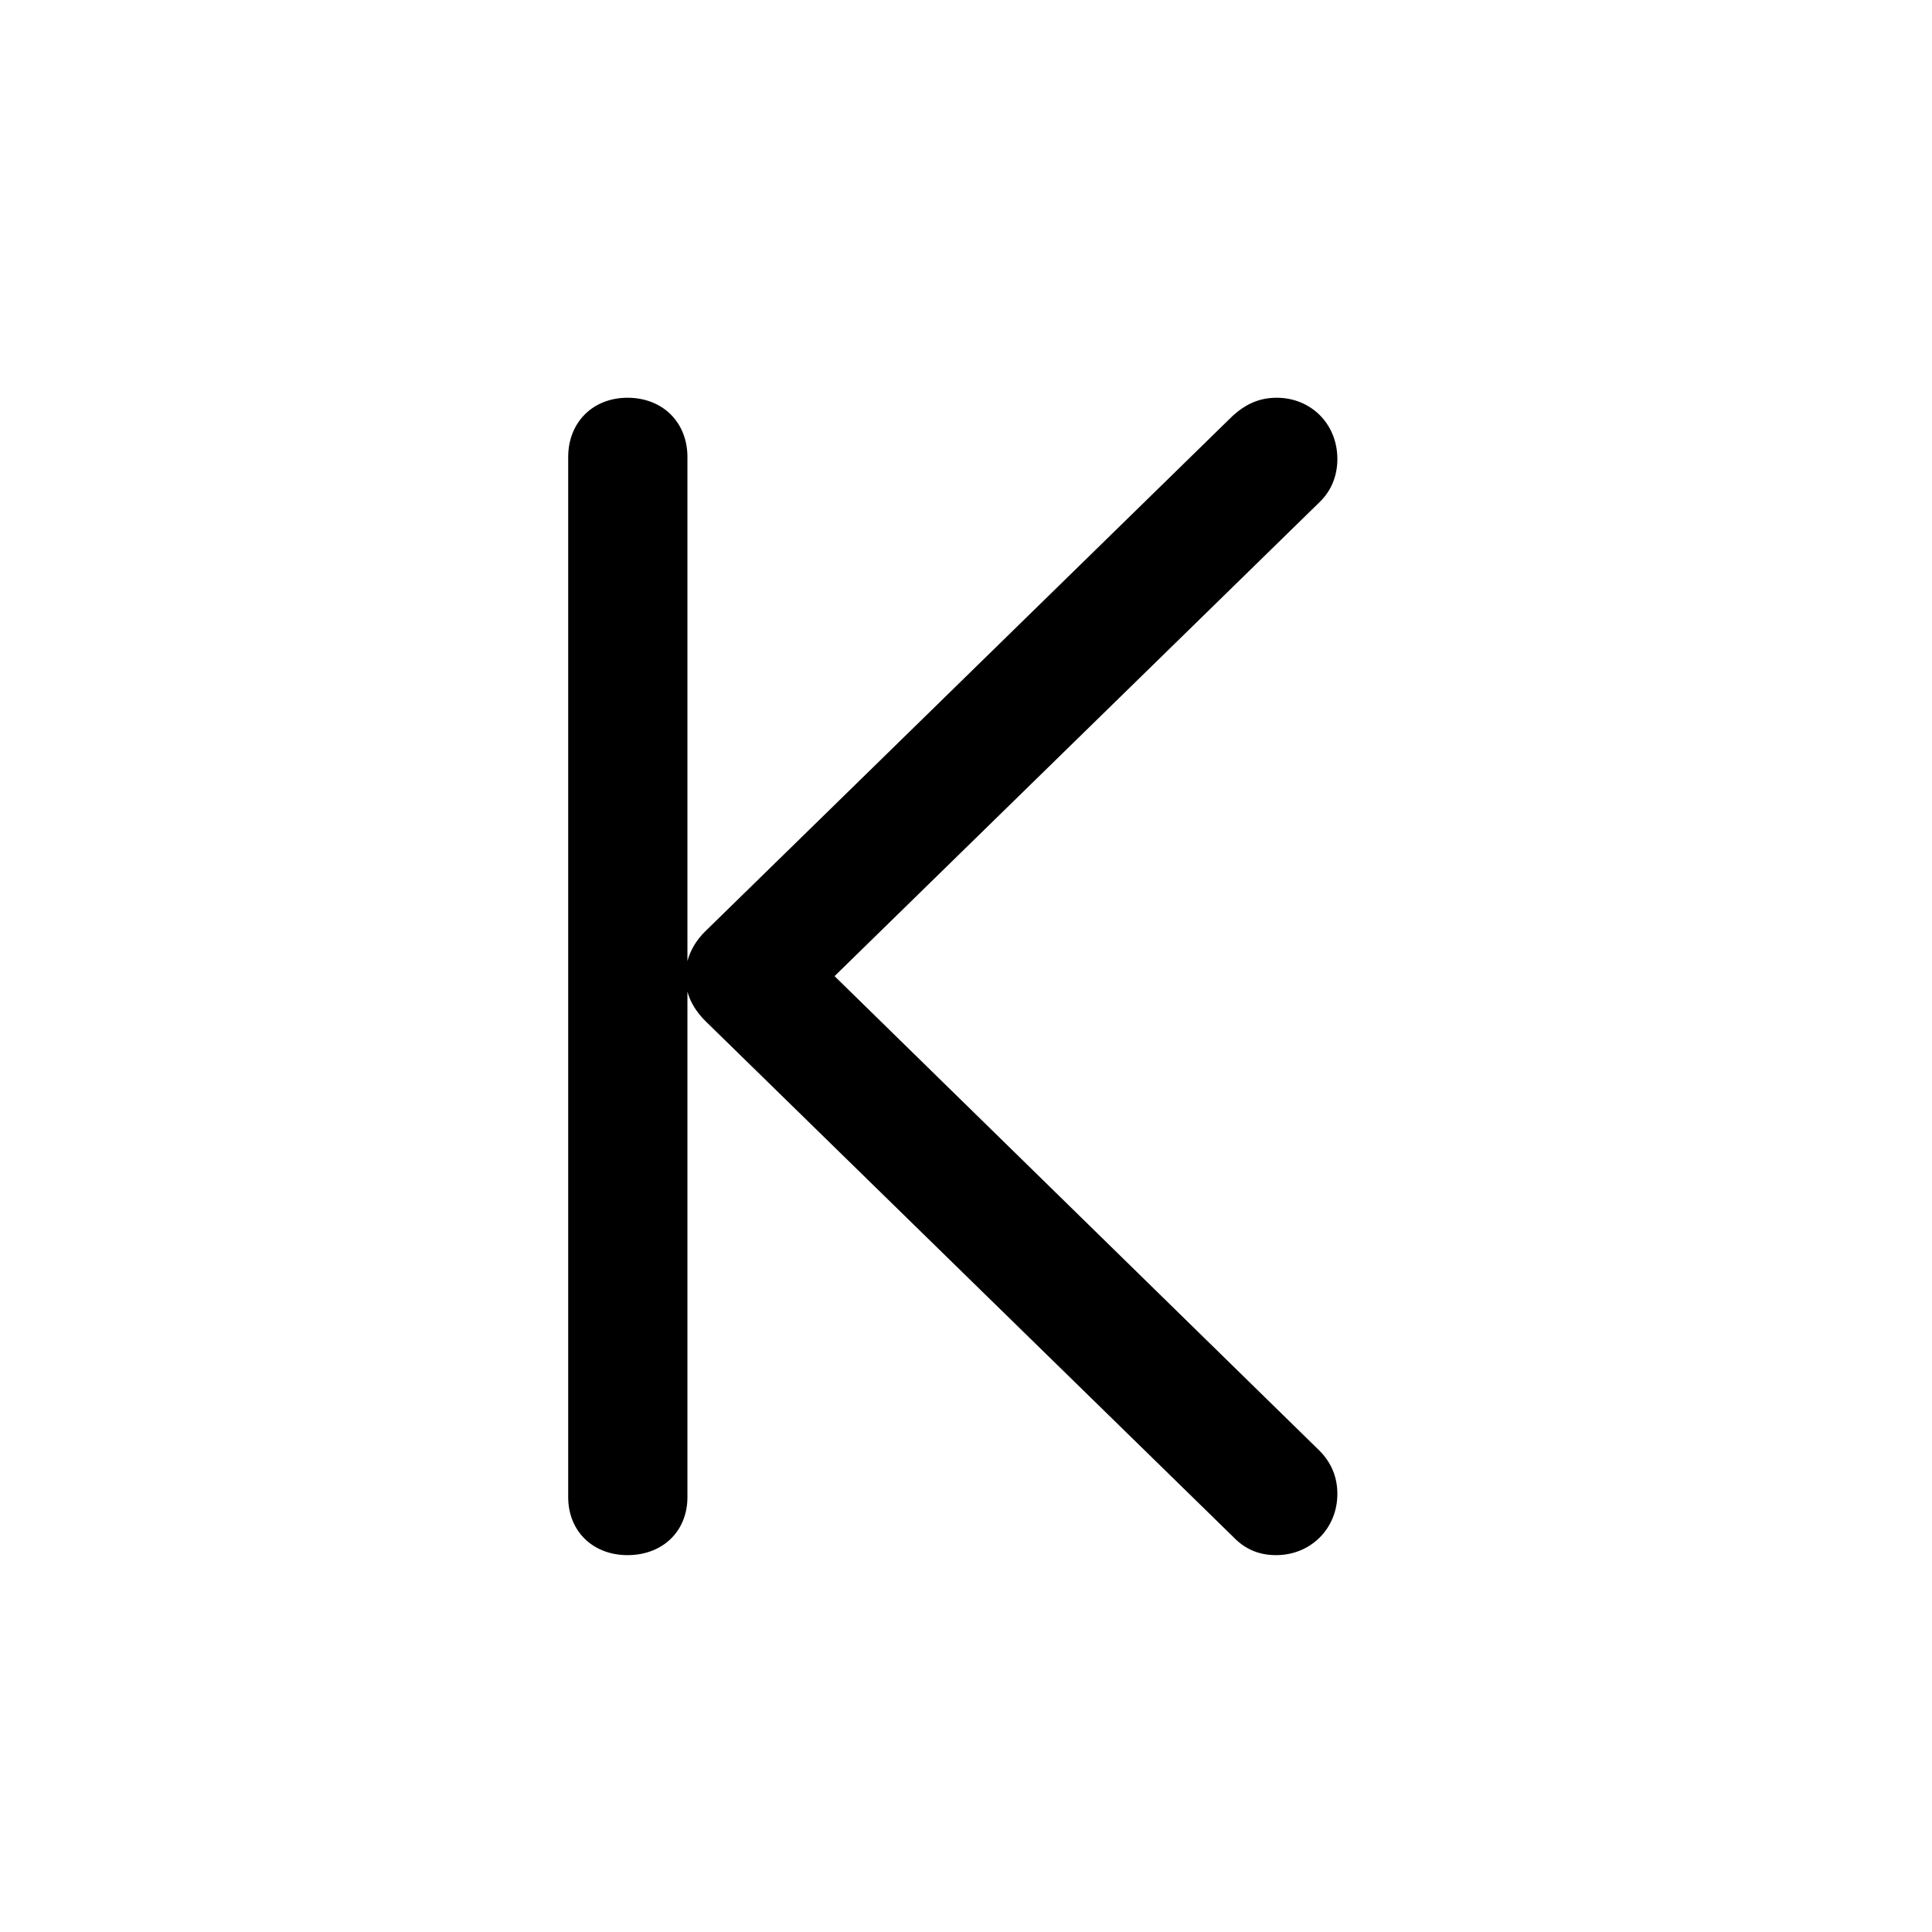 <!-- Generated by IcoMoon.io -->
<svg version="1.1" xmlns="http://www.w3.org/2000/svg" width="32" height="32" viewBox="0 0 32 32">
<title>chevron-backward-to-line</title>
<path d="M22.151 24.743c0-0.276-0.099-0.518-0.298-0.717l-8.724-8.537v1.357l8.724-8.526c0.198-0.188 0.298-0.441 0.298-0.717 0-0.585-0.441-1.015-1.004-1.015-0.298 0-0.518 0.11-0.728 0.298l-8.746 8.548c-0.198 0.199-0.32 0.452-0.32 0.739s0.121 0.529 0.331 0.739l8.735 8.537c0.198 0.209 0.43 0.309 0.717 0.309 0.574 0 1.015-0.441 1.015-1.015zM11.386 24.798v-17.228c0-0.574-0.408-0.982-0.993-0.982-0.574 0-0.982 0.408-0.982 0.982v17.228c0 0.562 0.408 0.96 0.982 0.96 0.585 0 0.993-0.397 0.993-0.96z"></path>
</svg>
